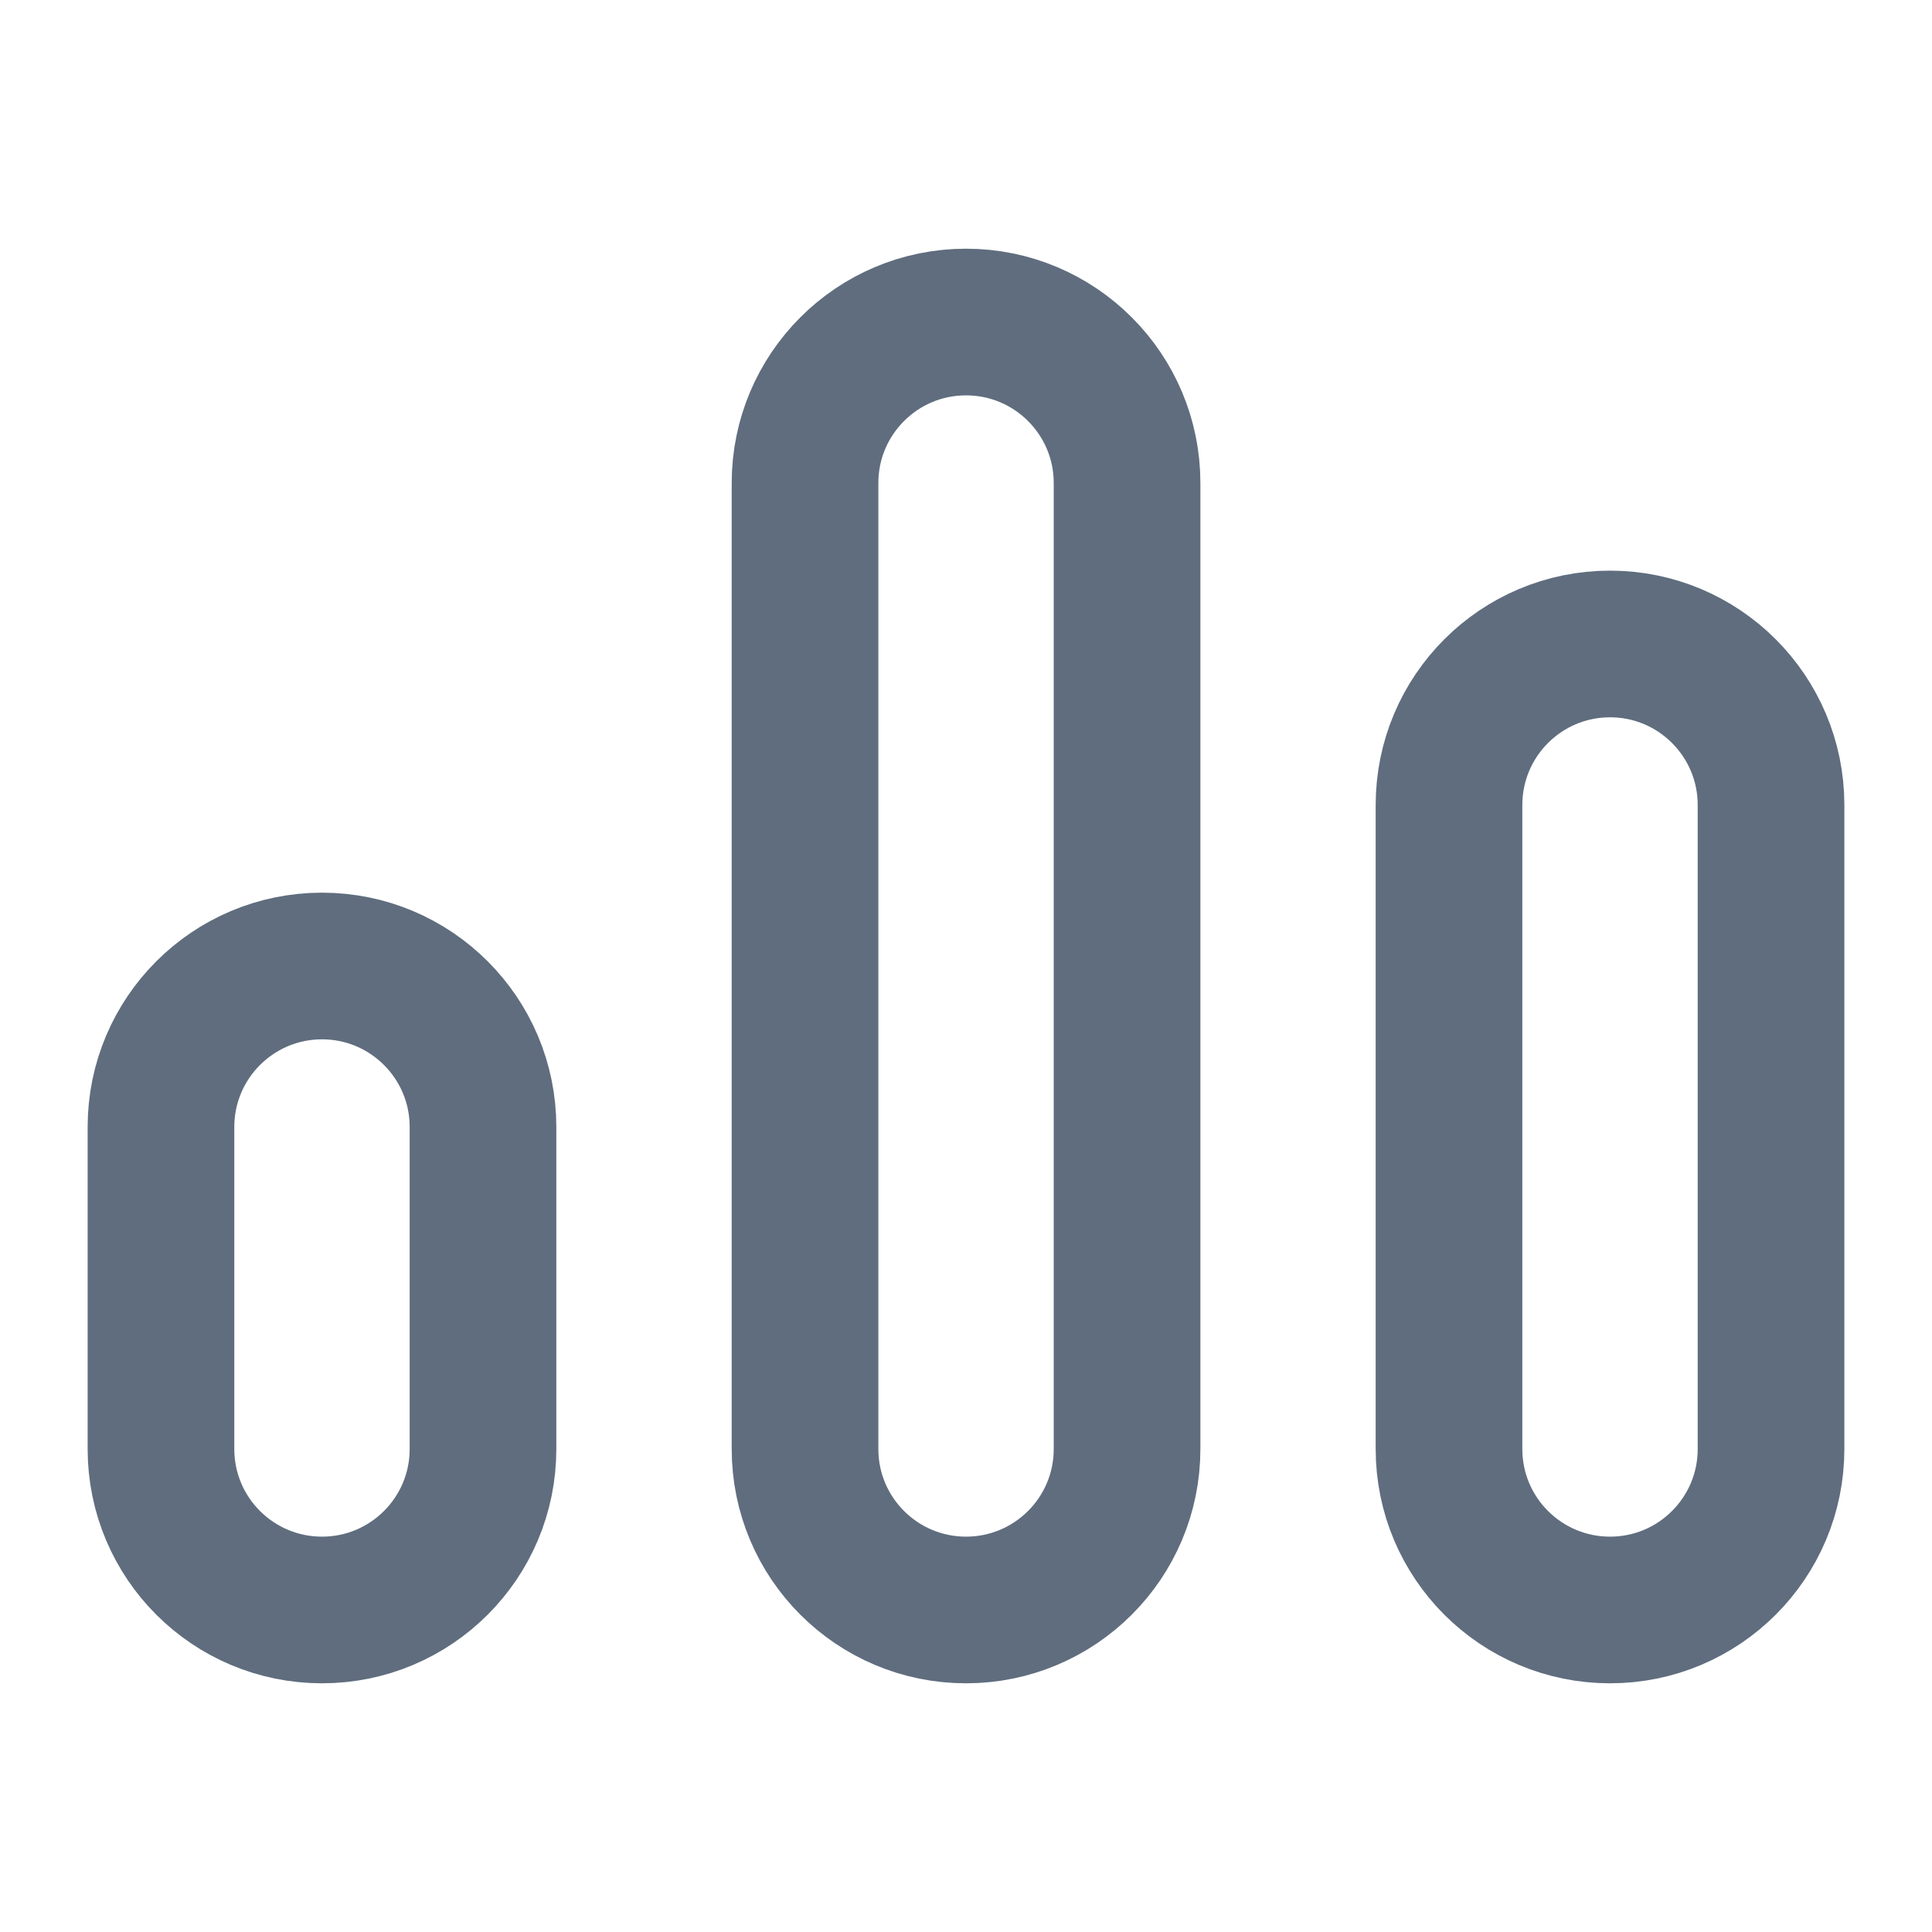 <svg width="22" height="22" viewBox="0 0 22 22" fill="none" xmlns="http://www.w3.org/2000/svg">
<path d="M1.833 12.833C1.833 11.821 2.654 11 3.667 11C4.679 11 5.5 11.821 5.5 12.833V16.5C5.5 17.513 4.679 18.333 3.667 18.333C2.654 18.333 1.833 17.513 1.833 16.5V12.833Z" stroke="#5F6D7E" stroke-width="1.67"/>
<path d="M9.167 5.5C9.167 4.488 9.988 3.667 11 3.667C12.013 3.667 12.834 4.488 12.834 5.5V16.5C12.834 17.513 12.013 18.333 11 18.333C9.988 18.333 9.167 17.513 9.167 16.5V5.5Z" stroke="#5F6D7E" stroke-width="1.67"/>
<path d="M16.5 9.167C16.5 8.154 17.321 7.333 18.334 7.333C19.346 7.333 20.167 8.154 20.167 9.167V16.5C20.167 17.513 19.346 18.333 18.334 18.333C17.321 18.333 16.5 17.513 16.5 16.5V9.167Z" stroke="#5F6D7E" stroke-width="1.67"/>
</svg>
